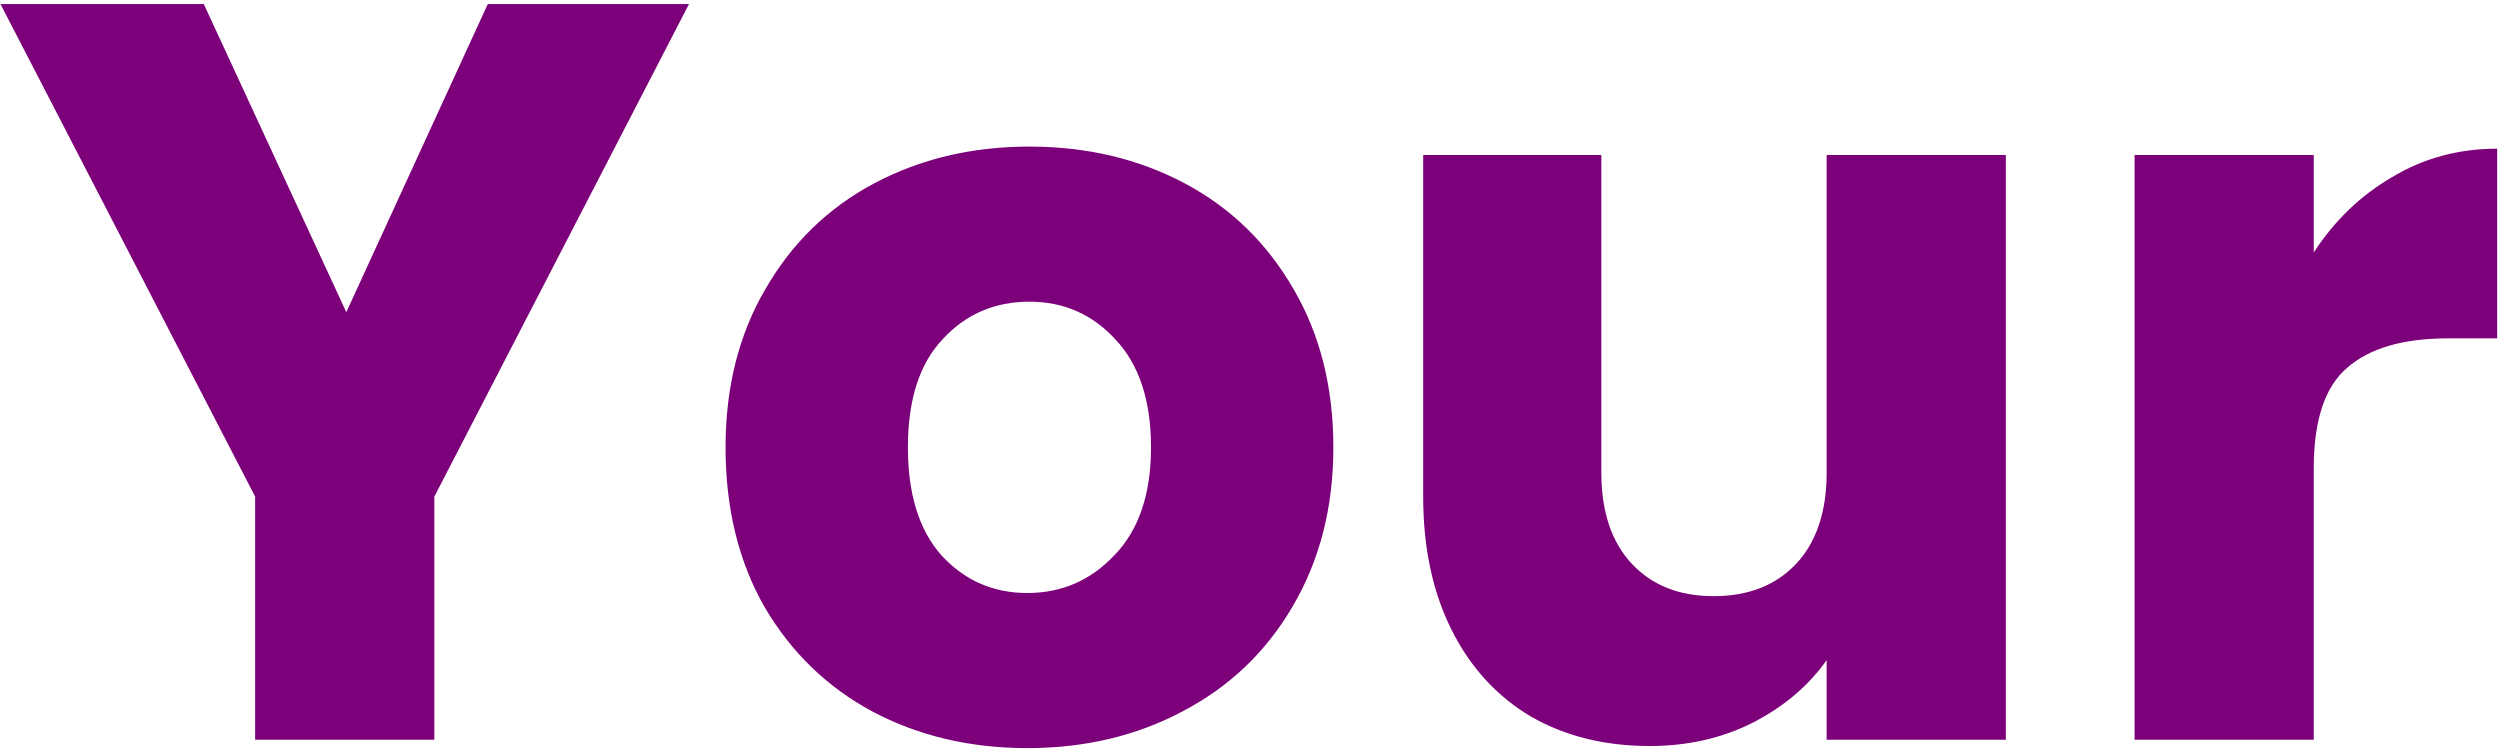 <svg width="365" height="110" viewBox="0 0 365 110" fill="none" xmlns="http://www.w3.org/2000/svg">
<path d="M100.592 0.594L63.413 72.504V108H37.25V72.504L0.071 0.594H29.753L50.561 45.576L71.216 0.594H100.592ZM149.995 109.224C141.631 109.224 134.083 107.439 127.351 103.869C120.721 100.299 115.468 95.199 111.592 88.569C107.818 81.939 105.931 74.187 105.931 65.313C105.931 56.541 107.869 48.84 111.745 42.21C115.621 35.478 120.925 30.327 127.657 26.757C134.389 23.187 141.937 21.402 150.301 21.402C158.665 21.402 166.213 23.187 172.945 26.757C179.677 30.327 184.981 35.478 188.857 42.21C192.733 48.84 194.671 56.541 194.671 65.313C194.671 74.085 192.682 81.837 188.704 88.569C184.828 95.199 179.473 100.299 172.639 103.869C165.907 107.439 158.359 109.224 149.995 109.224ZM149.995 86.58C154.993 86.58 159.226 84.744 162.694 81.072C166.264 77.4 168.049 72.147 168.049 65.313C168.049 58.479 166.315 53.226 162.847 49.554C159.481 45.882 155.299 44.046 150.301 44.046C145.201 44.046 140.968 45.882 137.602 49.554C134.236 53.124 132.553 58.377 132.553 65.313C132.553 72.147 134.185 77.4 137.449 81.072C140.815 84.744 144.997 86.58 149.995 86.58ZM292.854 22.626V108H266.691V96.372C264.039 100.146 260.418 103.206 255.828 105.552C251.34 107.796 246.342 108.918 240.834 108.918C234.306 108.918 228.543 107.49 223.545 104.634C218.547 101.676 214.671 97.443 211.917 91.935C209.163 86.427 207.786 79.95 207.786 72.504V22.626H233.796V68.985C233.796 74.697 235.275 79.134 238.233 82.296C241.191 85.458 245.169 87.039 250.167 87.039C255.267 87.039 259.296 85.458 262.254 82.296C265.212 79.134 266.691 74.697 266.691 68.985V22.626H292.854ZM337.81 36.855C340.87 32.163 344.695 28.491 349.285 25.839C353.875 23.085 358.975 21.708 364.585 21.708V49.401H357.394C350.866 49.401 345.97 50.829 342.706 53.685C339.442 56.439 337.81 61.335 337.81 68.373V108H311.647V22.626H337.81V36.855Z" fill="#7D007B"/>
</svg>
